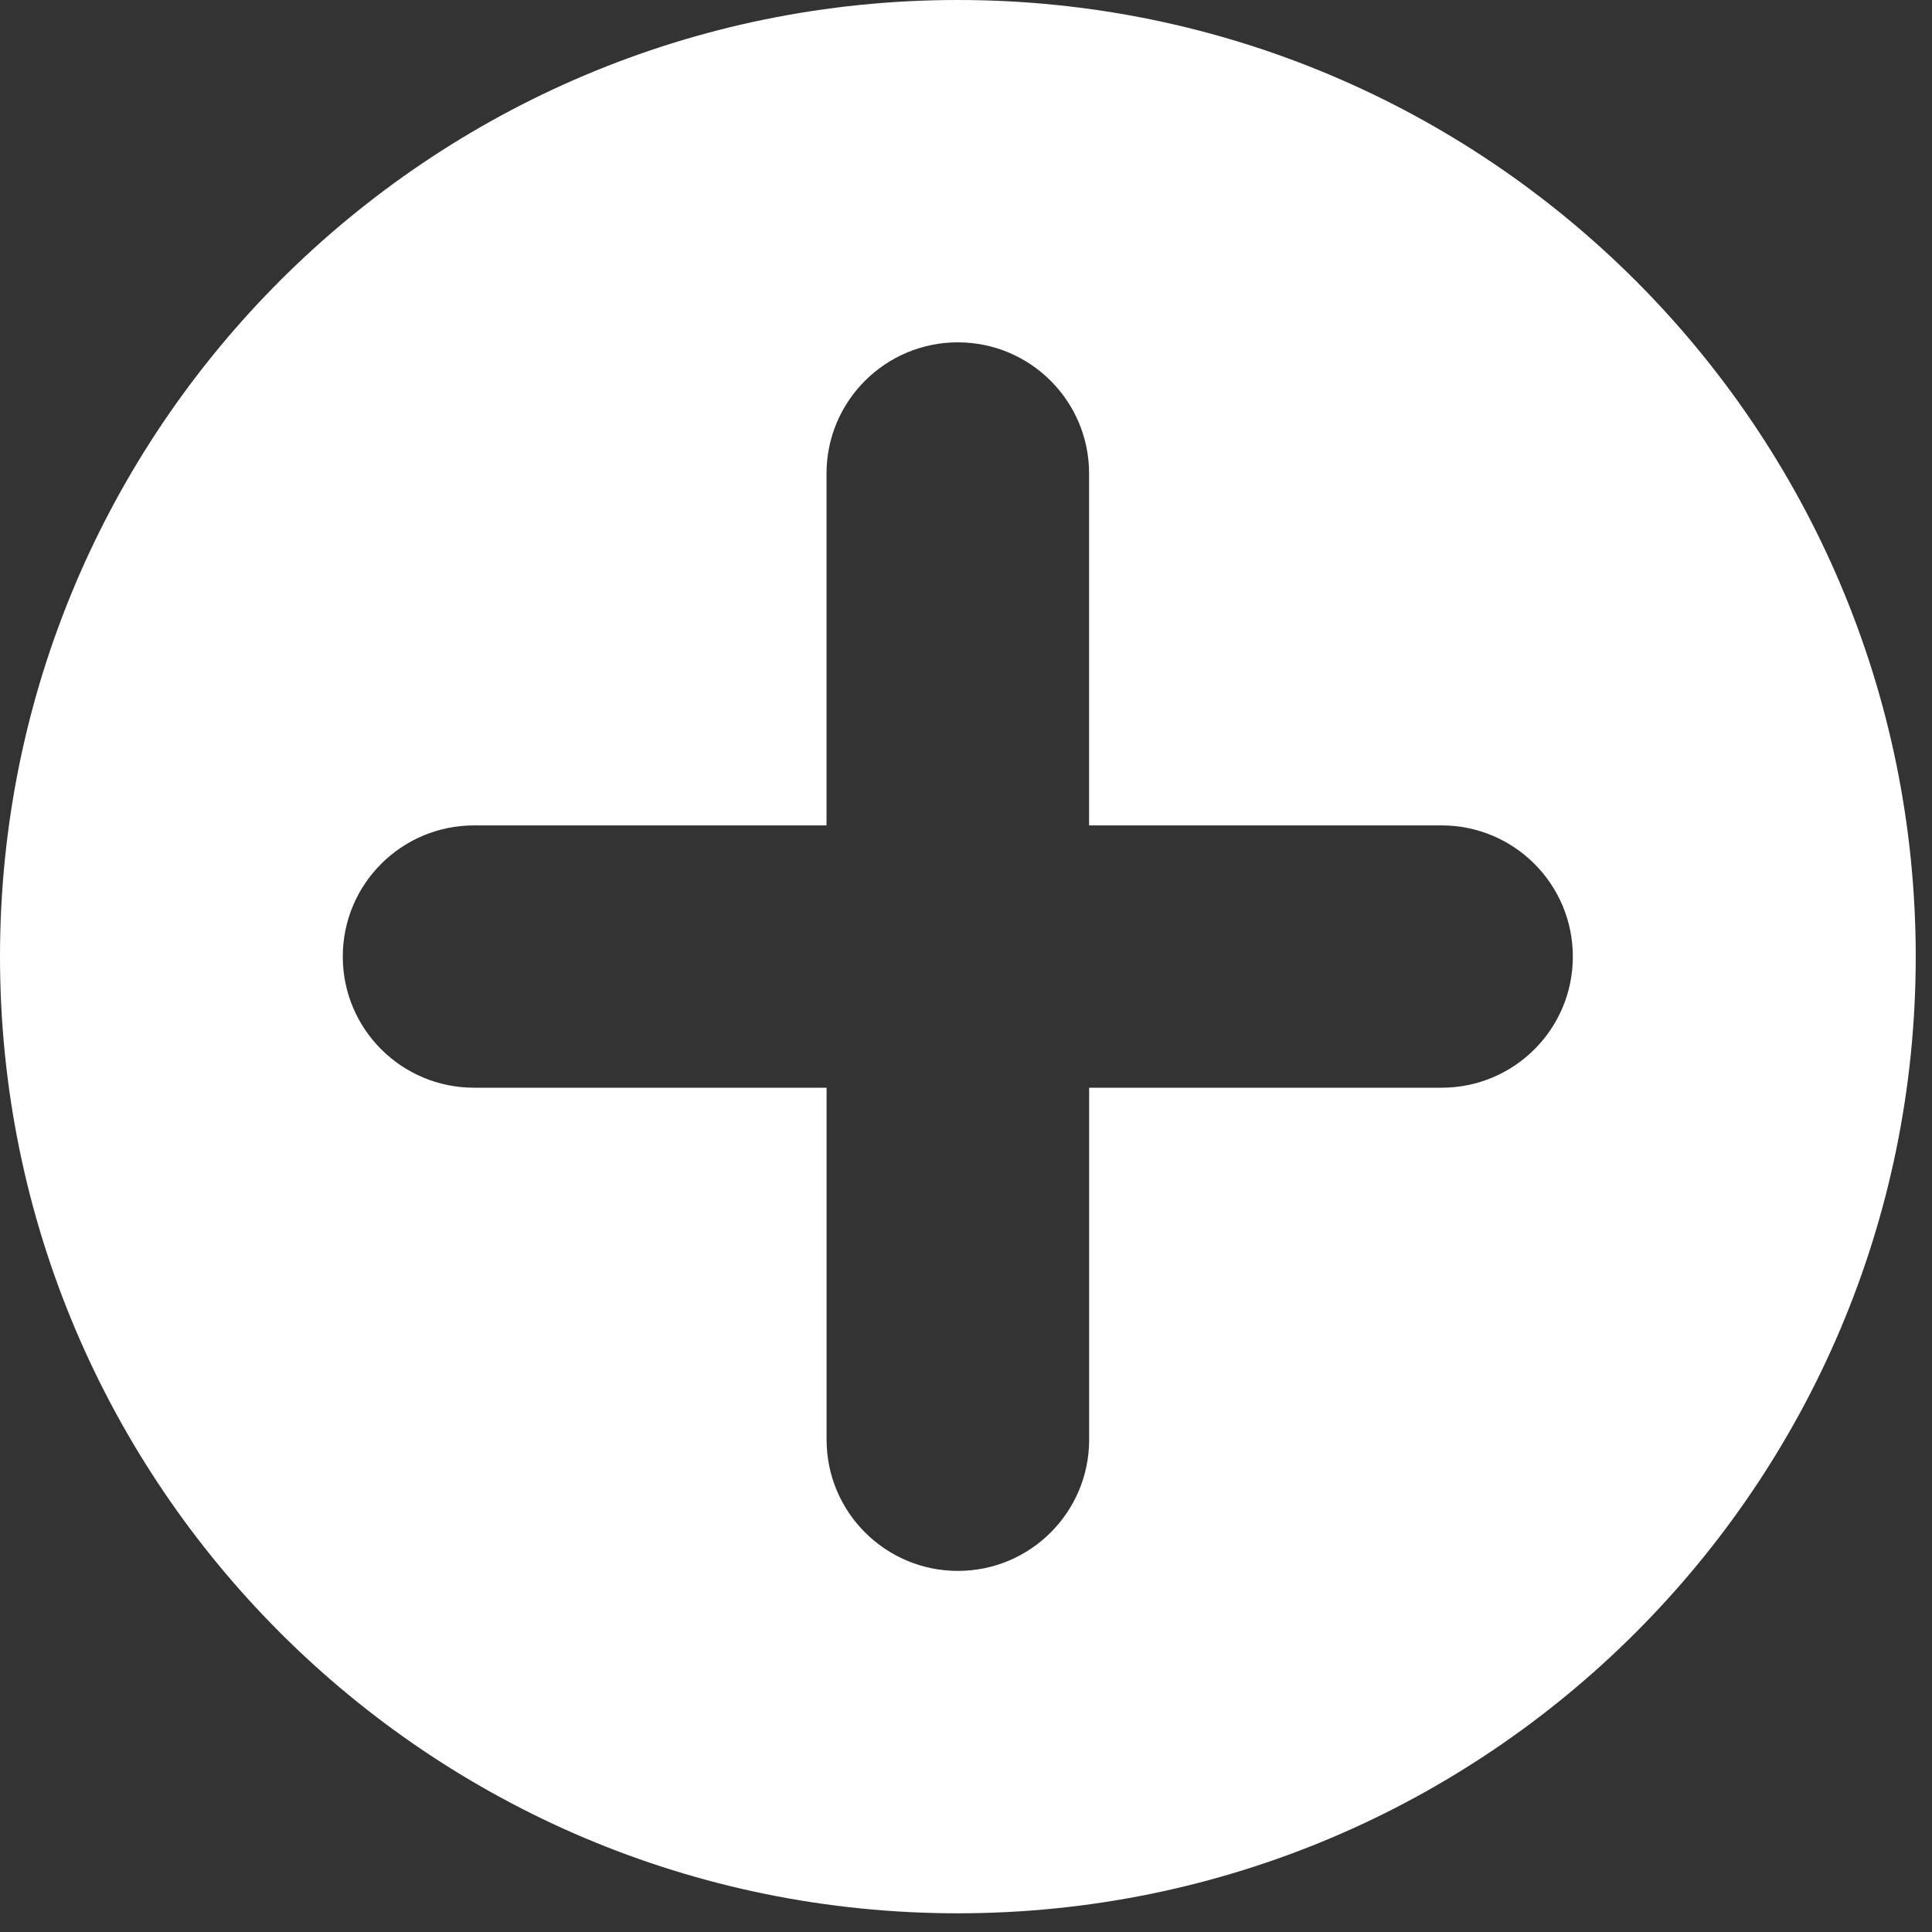 <?xml version="1.0" encoding="utf-8"?>
<!-- Generator: Adobe Illustrator 16.0.0, SVG Export Plug-In . SVG Version: 6.00 Build 0)  -->
<!DOCTYPE svg PUBLIC "-//W3C//DTD SVG 1.1//EN" "http://www.w3.org/Graphics/SVG/1.1/DTD/svg11.dtd">
<svg version="1.1" id="Layer_1" xmlns="http://www.w3.org/2000/svg" xmlns:xlink="http://www.w3.org/1999/xlink" x="0px" y="0px"
	 width="31px" height="31px" viewBox="0 0 31 31" enable-background="new 0 0 31 31" xml:space="preserve">
<rect x="0" y="0" width="31" height="31" fill="#333333" stroke="none"/>
<path fill="#FFFFFF" d="M15.369,0C6.88,0,0,6.872,0,15.35c0,8.477,6.88,15.35,15.369,15.35c8.488,0,15.37-6.873,15.37-15.35
	C30.739,6.872,23.857,0,15.369,0z M23.132,17.453h-5.656v5.648c0,1.162-0.943,2.105-2.106,2.105l0,0
	c-1.163,0-2.107-0.943-2.107-2.105v-5.648H7.607c-1.164,0-2.107-0.941-2.107-2.104c0-1.163,0.943-2.105,2.107-2.105h5.655V7.597
	c0-1.162,0.945-2.104,2.107-2.104l0,0c1.163,0,2.106,0.942,2.106,2.104v5.647h5.656c1.163,0,2.106,0.942,2.106,2.105
	C25.238,16.512,24.295,17.453,23.132,17.453z"/>
</svg>
